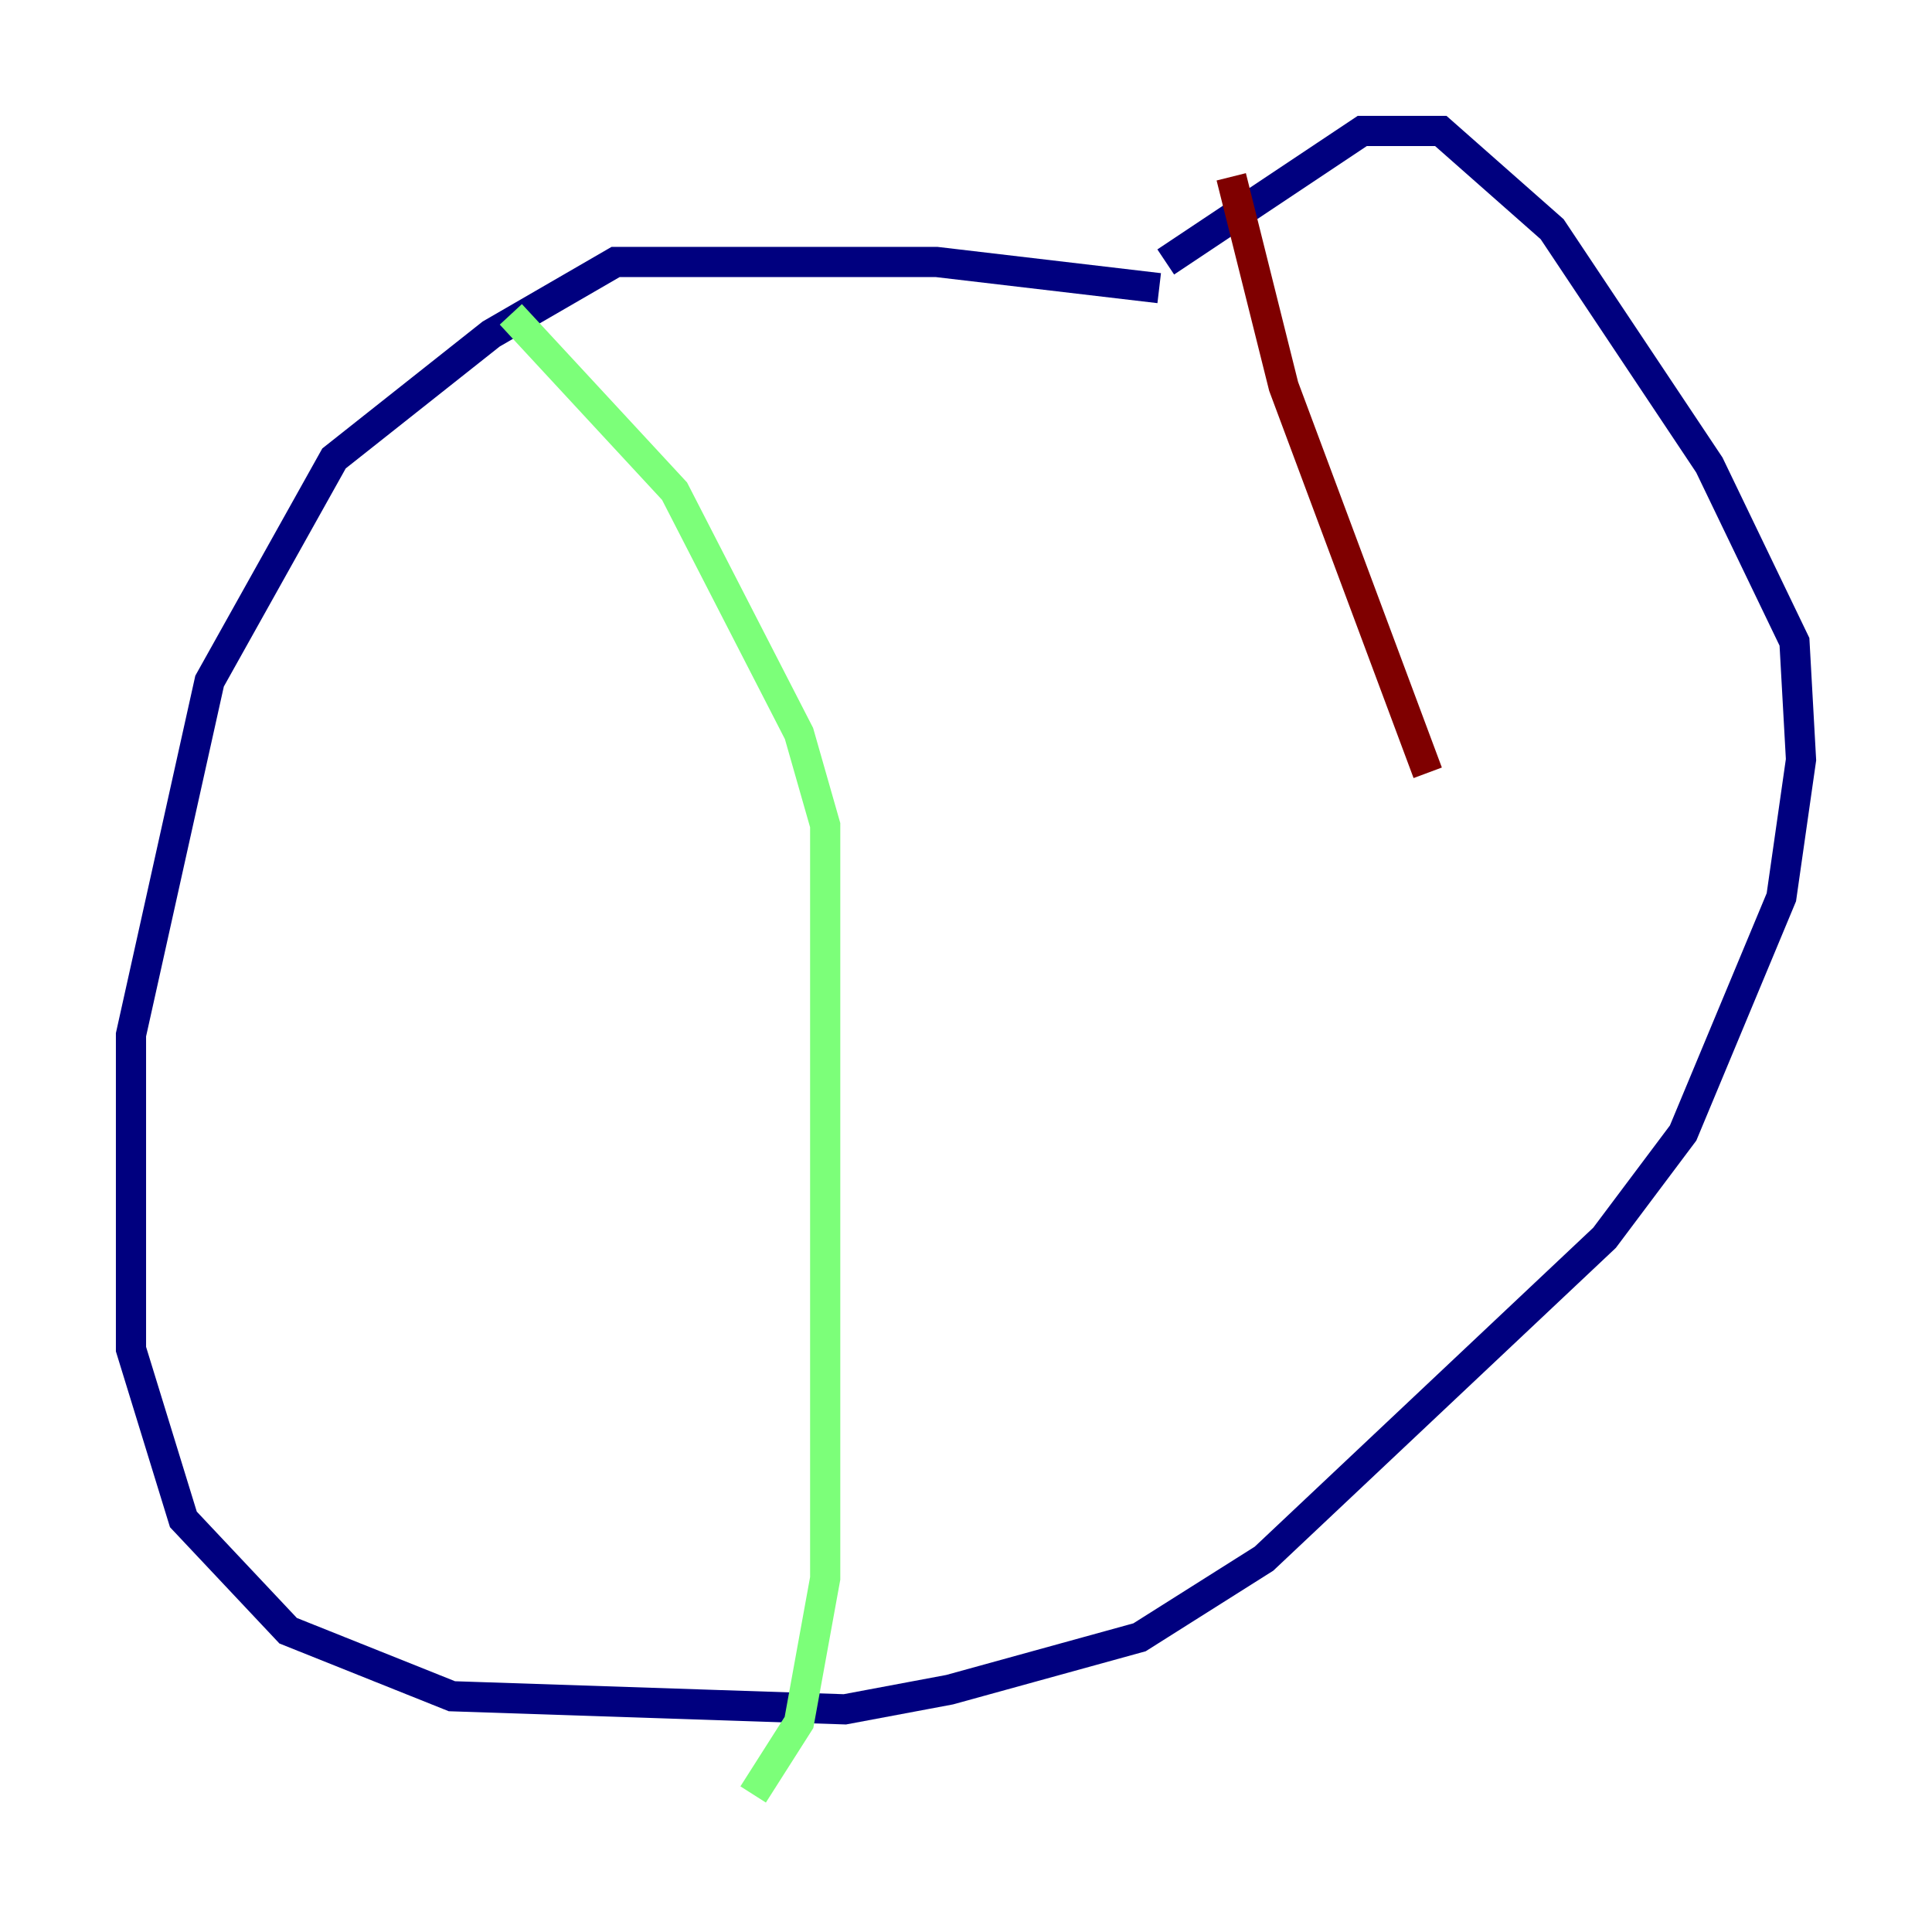 <?xml version="1.0" encoding="utf-8" ?>
<svg baseProfile="tiny" height="128" version="1.2" viewBox="0,0,128,128" width="128" xmlns="http://www.w3.org/2000/svg" xmlns:ev="http://www.w3.org/2001/xml-events" xmlns:xlink="http://www.w3.org/1999/xlink"><defs /><polyline fill="none" points="76.8,19.091 62.047,17.356 40.786,17.356 32.542,22.129 22.129,30.373 13.885,45.125 8.678,68.556 8.678,89.383 12.149,100.664 19.091,108.041 29.939,112.38 55.973,113.248 62.915,111.946 75.498,108.475 83.742,103.268 106.305,82.007 111.512,75.064 118.02,59.444 119.322,50.332 118.888,42.522 113.248,30.807 102.834,15.186 95.458,8.678 90.251,8.678 77.234,17.356" stroke="#00007f" stroke-width="2" /><polyline fill="none" points="33.844,20.827 44.691,32.542 52.936,48.597 54.671,54.671 54.671,104.57 52.936,114.115 49.898,118.888" stroke="#7cff79" stroke-width="2" /><polyline fill="none" points="81.573,11.715 85.044,25.6 94.59,51.2" stroke="#7f0000" stroke-width="2" /></svg>